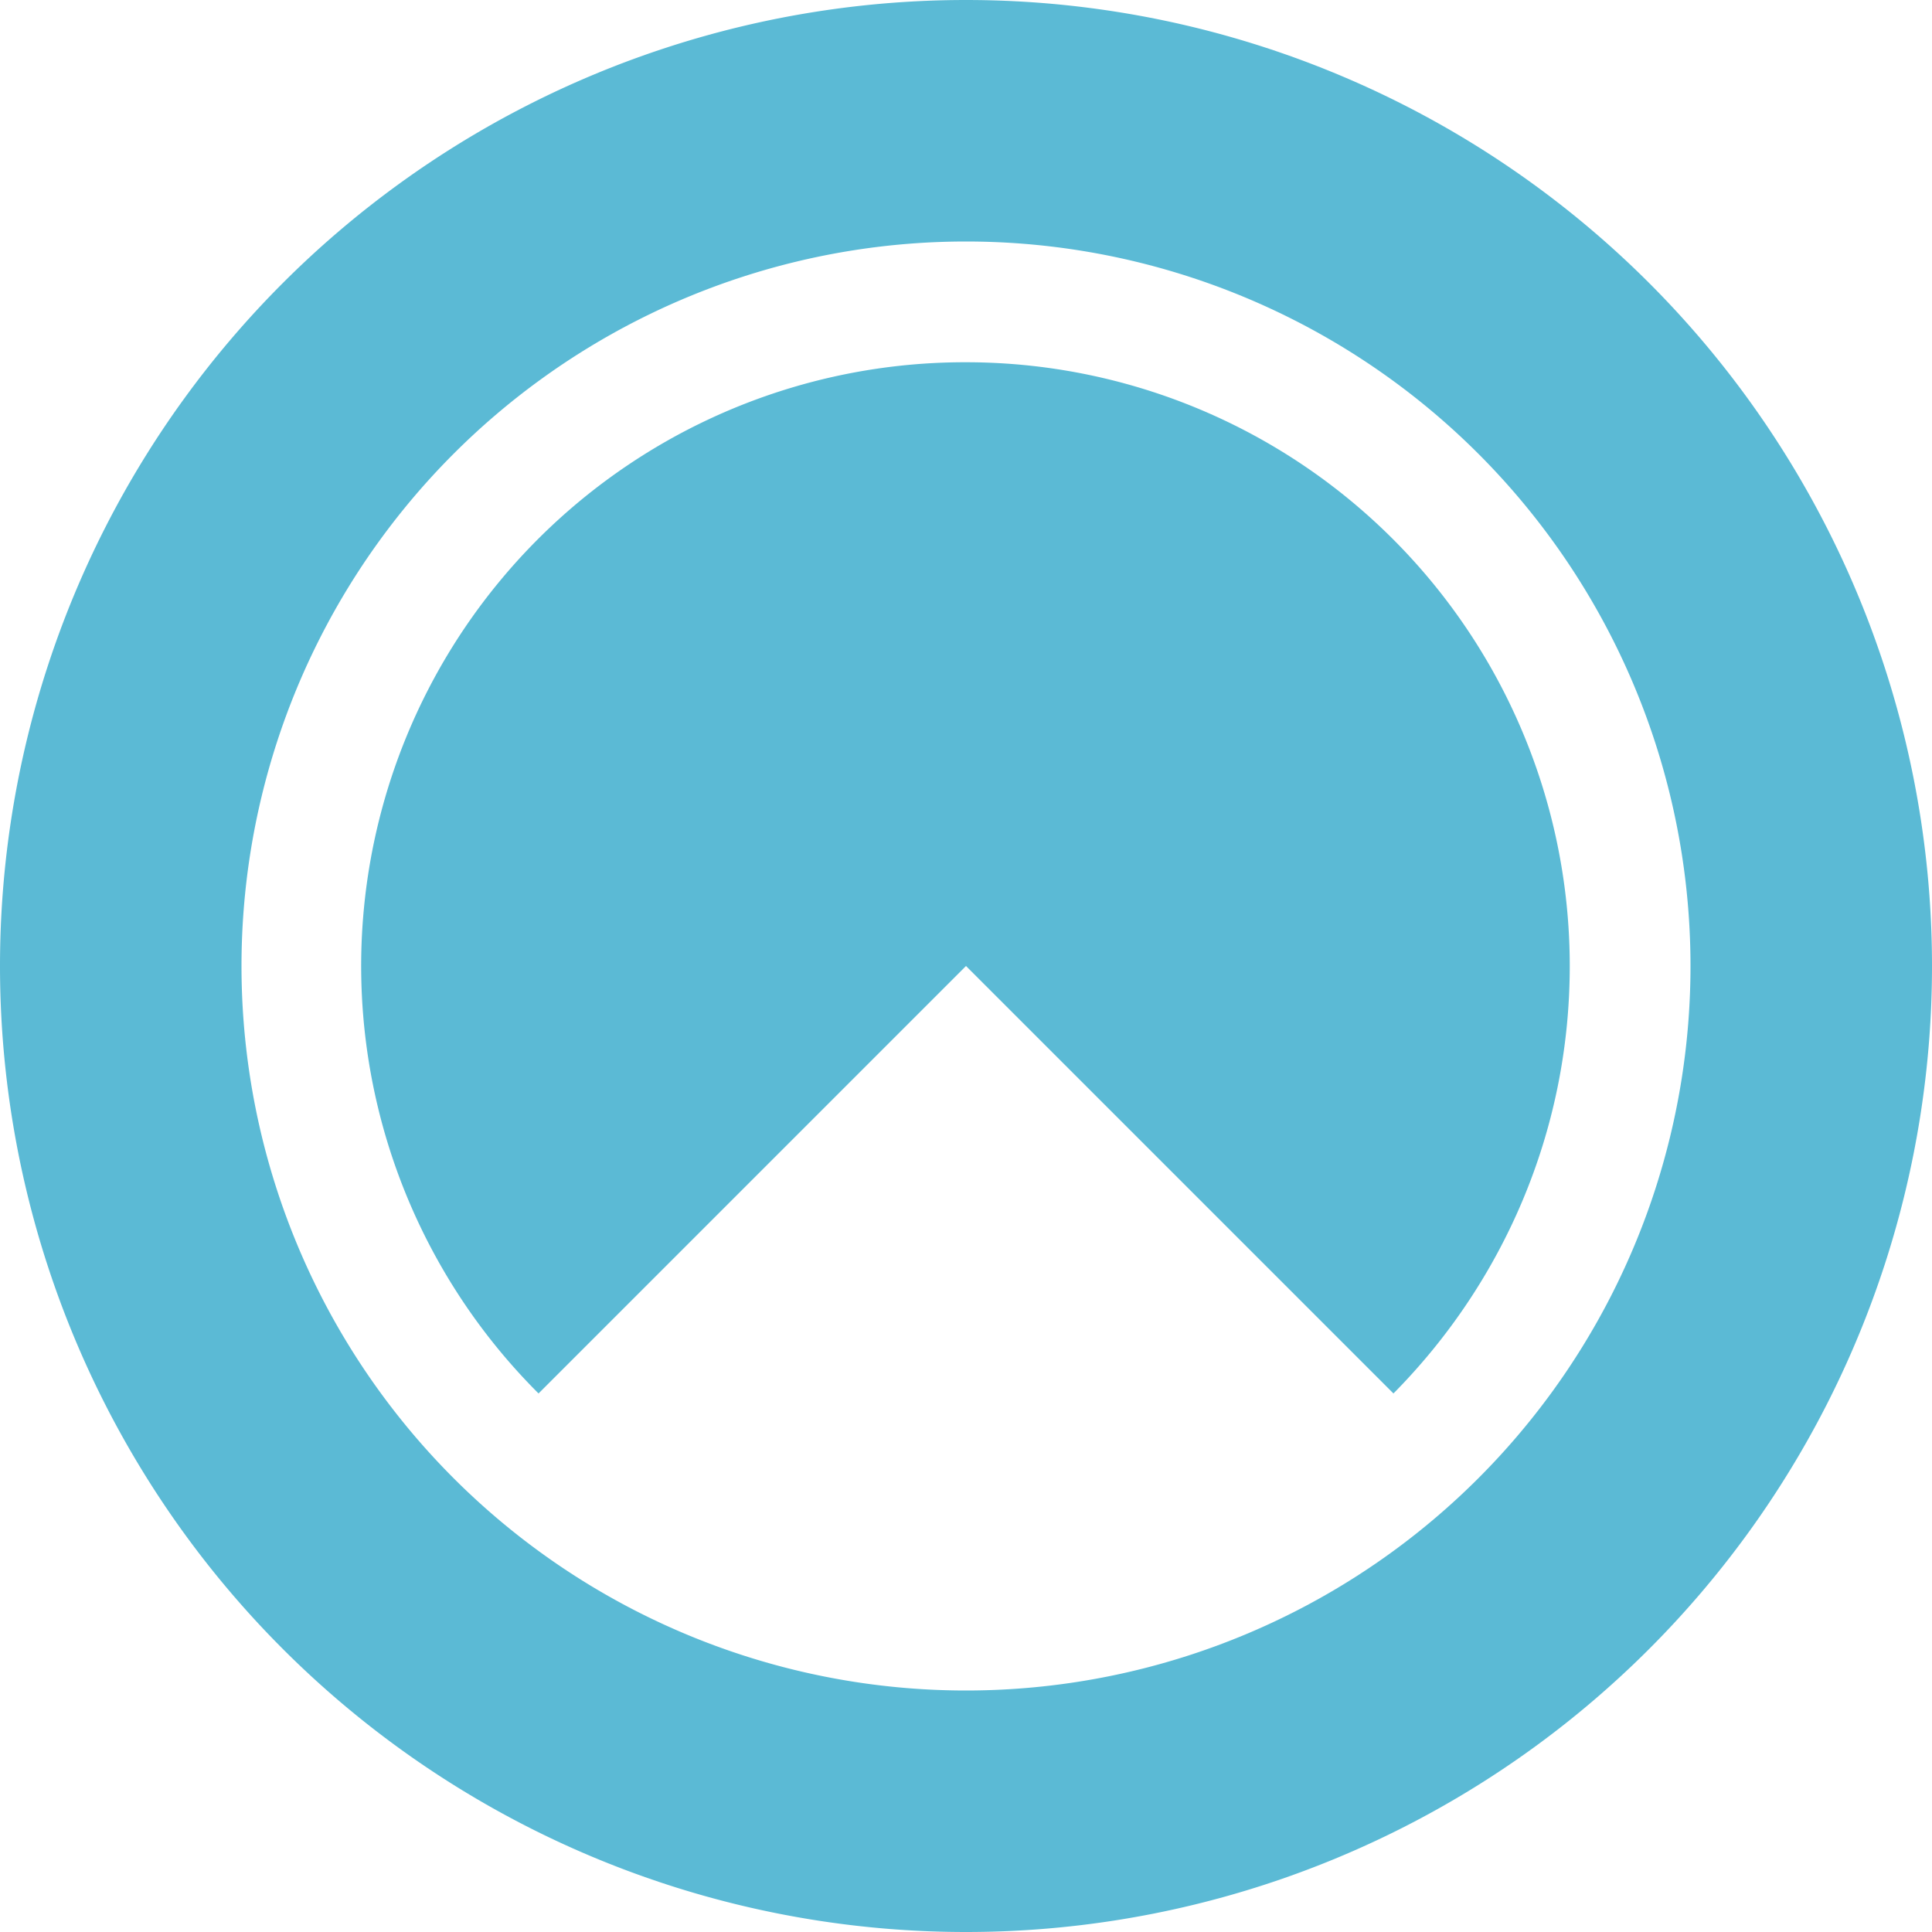 <svg xmlns="http://www.w3.org/2000/svg" viewBox="0 0 16 16">
  <path fill="#5bbad5" d="M8 0a8 8 0 1 1 0 16A8 8 0 0 1 8 0zm0 2a6 6 0 1 0 0 12A6 6 0 0 0 8 2zm0 1a5 5 0 0 1 5 5c0 1.38-.56 2.63-1.46 3.54L8 8l-3.54 3.54A5 5 0 0 1 8 3z"/>
</svg>
